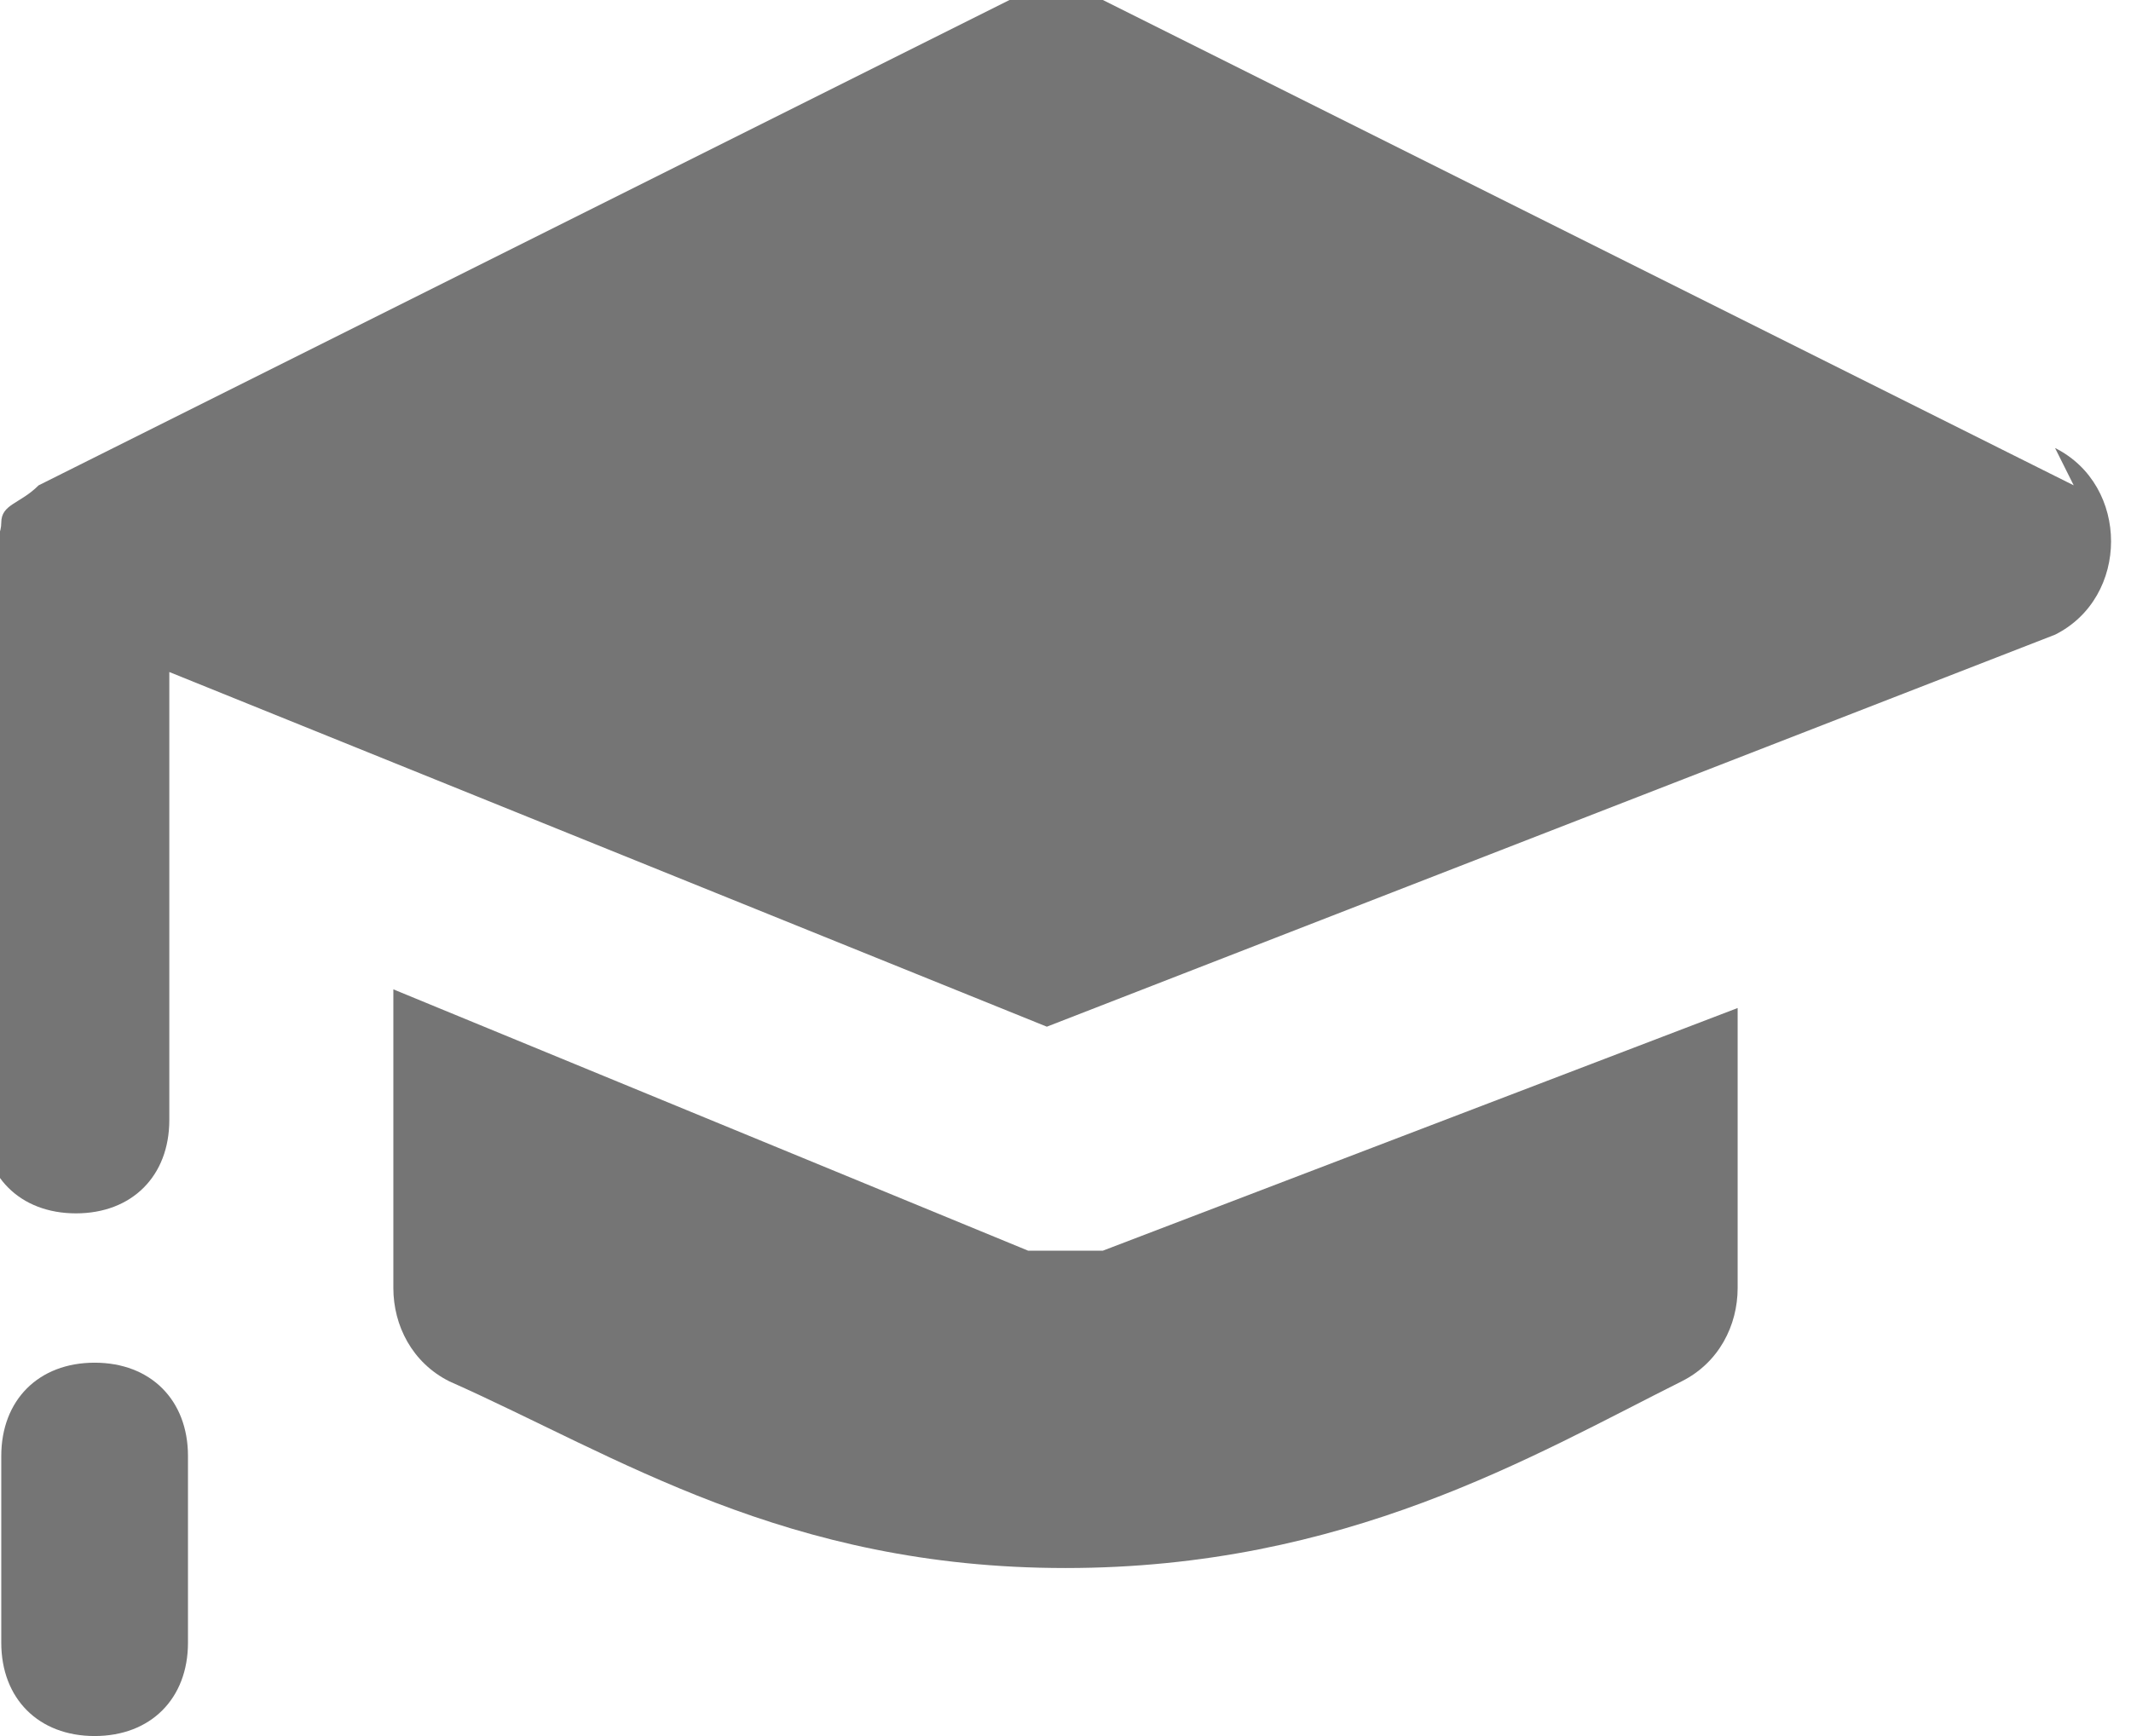 <?xml version="1.0" encoding="UTF-8"?>
<!DOCTYPE svg PUBLIC "-//W3C//DTD SVG 1.1//EN" "http://www.w3.org/Graphics/SVG/1.1/DTD/svg11.dtd">
<!-- Creator: CorelDRAW Home & Student X6 -->
<svg xmlns="http://www.w3.org/2000/svg" xml:space="preserve" width="54px" height="44px" version="1.1" shape-rendering="geometricPrecision" text-rendering="geometricPrecision" image-rendering="optimizeQuality" fill-rule="evenodd" clip-rule="evenodd"
viewBox="0 0 114 93"
 xmlns:xlink="http://www.w3.org/1999/xlink">
 <g id="Plan_x0020_1">
  <g id="_966022384">
   <path fill="#757575" fill-rule="nonzero" d="M111 26l-52 -26c-1,-1 -3,-1 -5,0l-52 26c-1,1 -2,1 -2,2 0,1 -1,2 -1,2l0 30c0,3 2,5 5,5 3,0 5,-2 5,-5l0 -24 47 19 54 -21c2,-1 3,-3 3,-5 0,-2 -1,-4 -3,-5z"/>
   <path fill="#757575" fill-rule="nonzero" d="M57 67c-1,0 -1,0 -2,0l-34 -14 0 16c0,2 1,4 3,5 9,4 18,10 33,10 15,0 25,-6 33,-10 2,-1 3,-3 3,-5l0 -15 -34 13c-1,0 -1,0 -2,0z"/>
   <path fill="#757575" fill-rule="nonzero" d="M5 73c-3,0 -5,2 -5,5l0 10c0,3 2,5 5,5 3,0 5,-2 5,-5l0 -10c0,-3 -2,-5 -5,-5z"/>
  </g>
 </g>
</svg>
